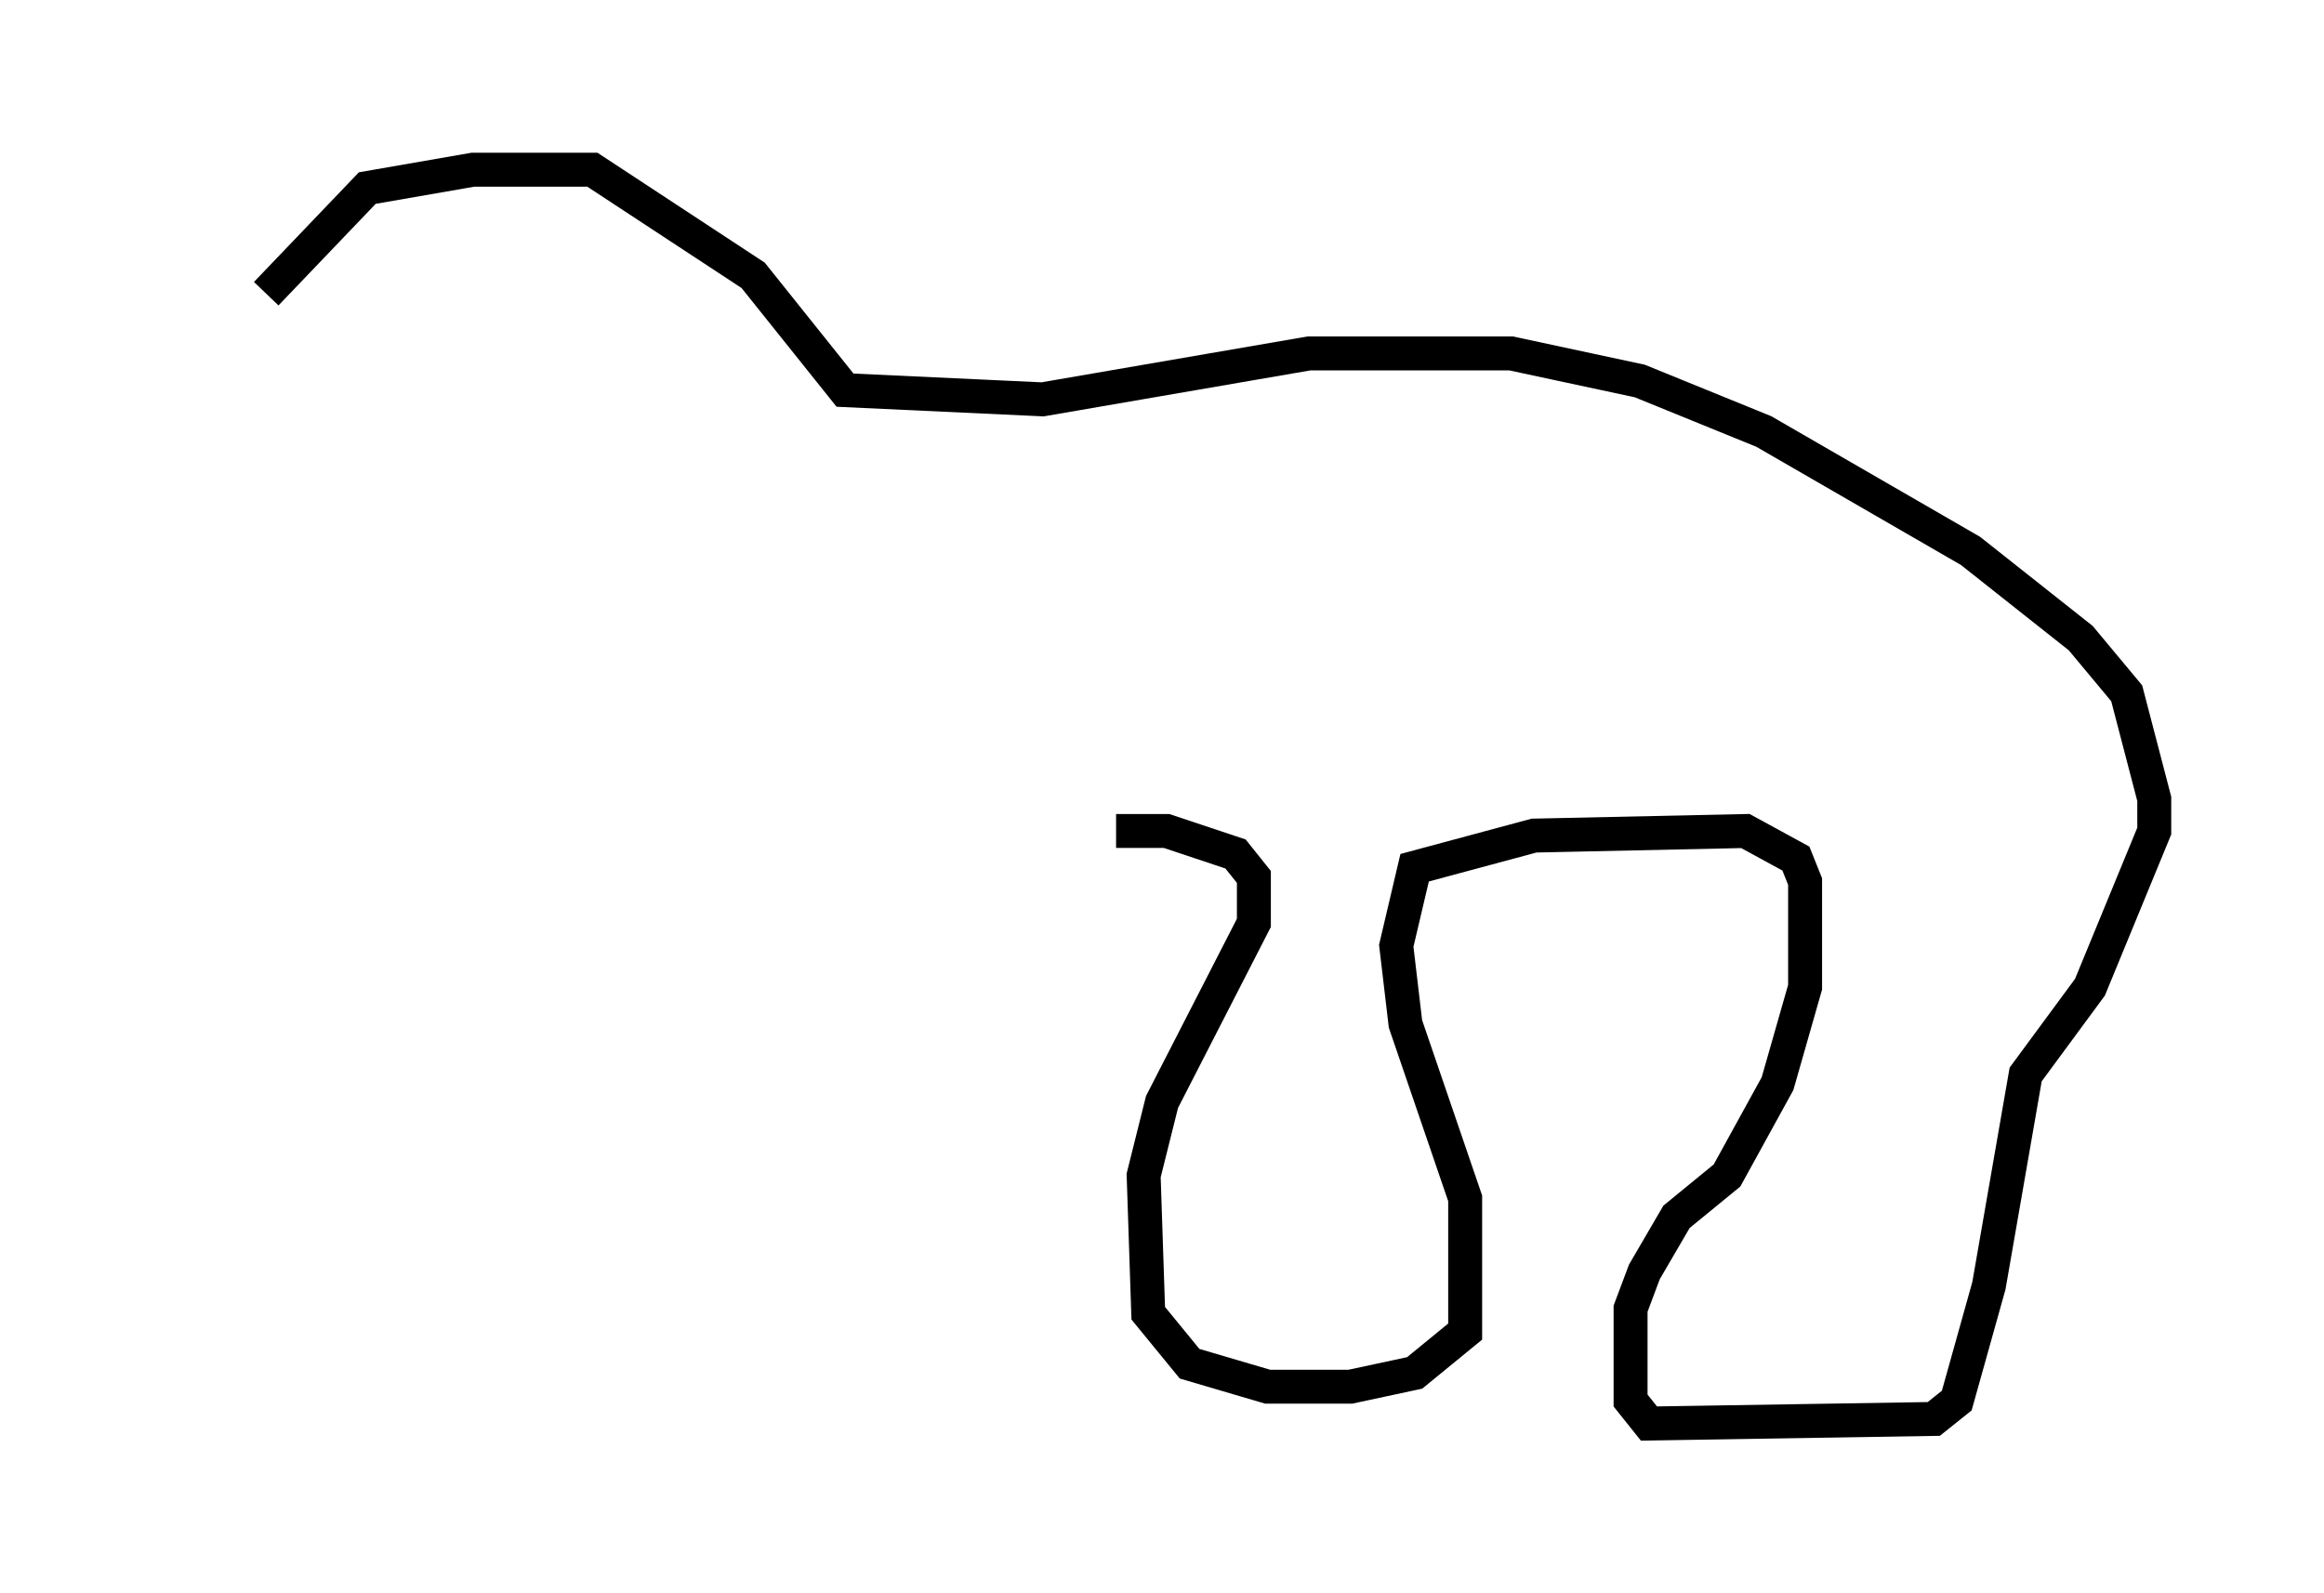 <?xml version="1.0" encoding="utf-8" ?>
<svg baseProfile="full" height="46.941" version="1.1" width="68.457" xmlns="http://www.w3.org/2000/svg" xmlns:ev="http://www.w3.org/2001/xml-events" xmlns:xlink="http://www.w3.org/1999/xlink"><defs /><rect fill="white" height="46.941" width="68.457" x="0" y="0" /><path d="M5, 9.736 m2.842, -1.083 l2.977, -3.112 3.112, -0.541 l3.518, 0.0 4.736, 3.112 l2.706, 3.383 5.819, 0.271 l7.848, -1.353 5.954, 0.0 l3.789, 0.812 3.654, 1.488 l6.089, 3.518 3.248, 2.571 l1.353, 1.624 0.812, 3.112 l0.0, 0.947 -1.894, 4.601 l-1.894, 2.571 -1.083, 6.225 l-0.947, 3.383 -0.677, 0.541 l-8.39, 0.135 -0.541, -0.677 l0.0, -2.706 0.406, -1.083 l0.947, -1.624 1.488, -1.218 l1.488, -2.706 0.812, -2.842 l0.0, -3.112 -0.271, -0.677 l-1.488, -0.812 -6.225, 0.135 l-3.518, 0.947 -0.541, 2.3 l0.271, 2.3 1.759, 5.142 l0.0, 3.924 -1.488, 1.218 l-1.894, 0.406 -2.436, 0.0 l-2.3, -0.677 -1.218, -1.488 l-0.135, -4.059 0.541, -2.165 l2.706, -5.277 0.0, -1.353 l-0.541, -0.677 -2.03, -0.677 l-1.488, 0.0 " fill="none" stroke="black" stroke-width="1" /></svg>